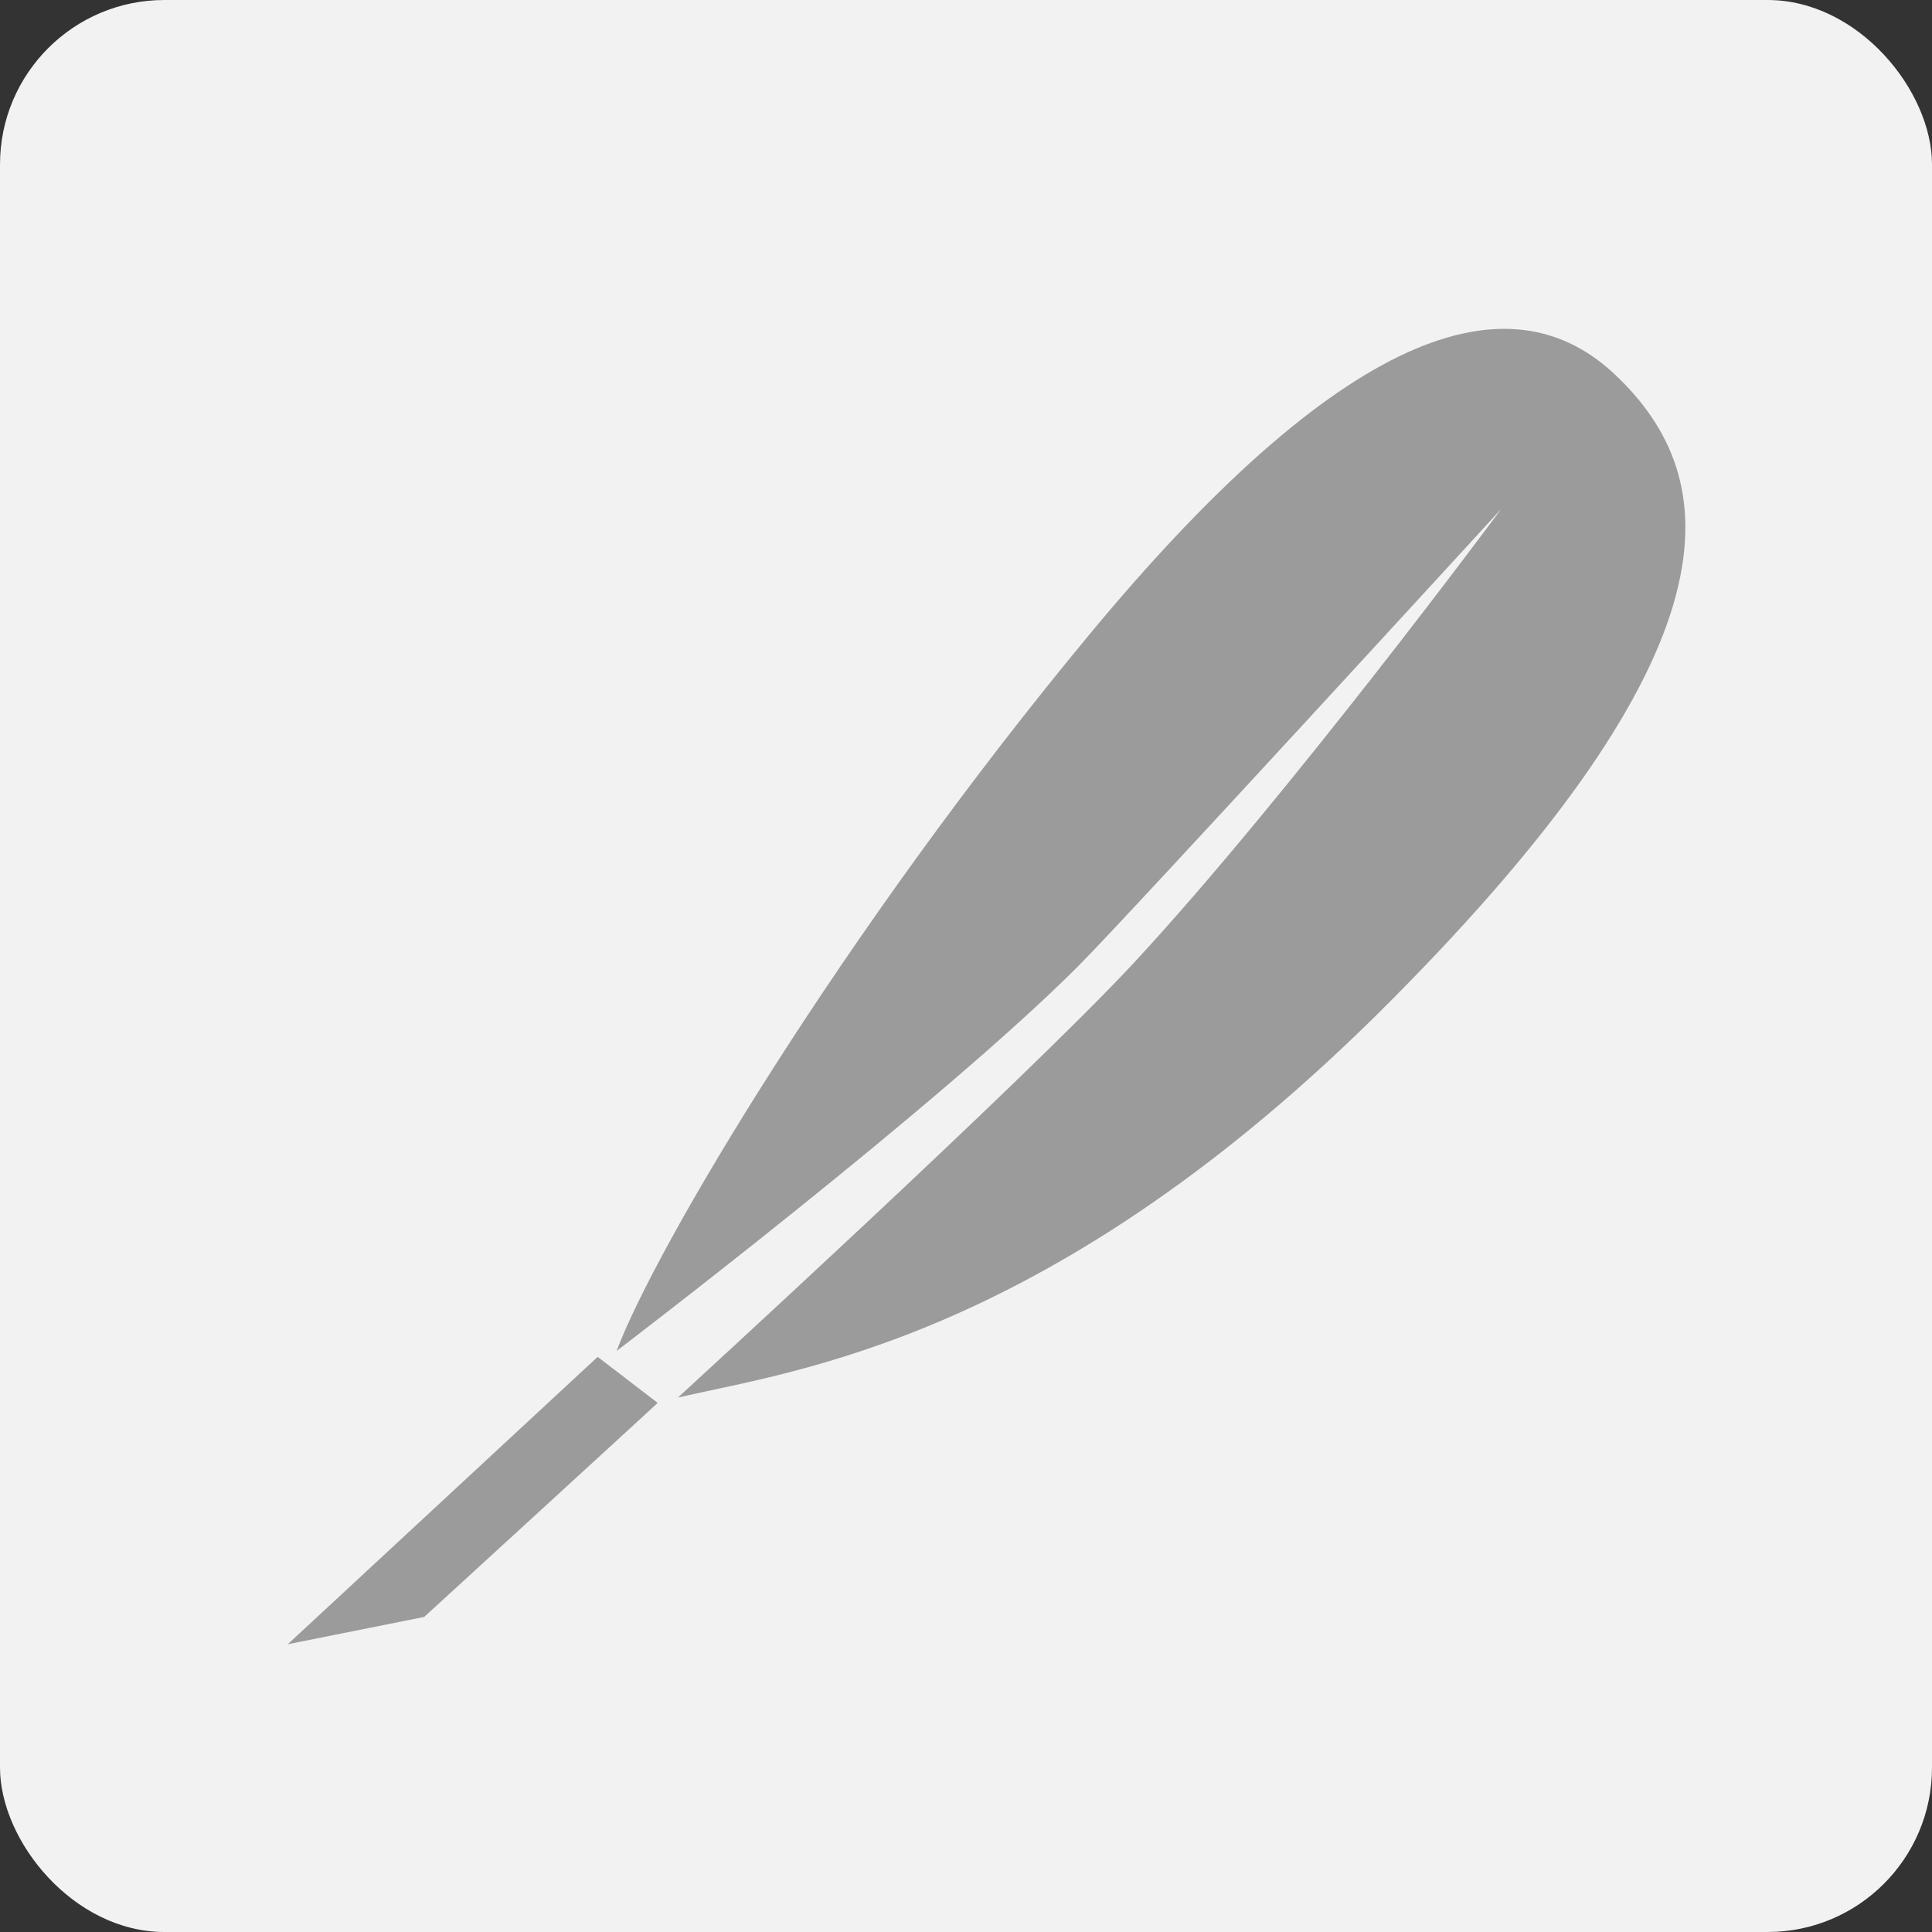 <?xml version="1.0" encoding="UTF-8"?>
<svg width="47px" height="47px" viewBox="0 0 47 47" version="1.1" xmlns="http://www.w3.org/2000/svg" xmlns:xlink="http://www.w3.org/1999/xlink">
    <rect x="0" y="0" width="47" height="47" fill="#333333" stroke="none"/>
    <!-- Generator: Sketch 61.2 (89653) - https://sketch.com -->
    <title>pic_edit02</title>
    <desc>Created with Sketch.</desc>
    <g id="Page-1" stroke="none" stroke-width="1" fill="none" fill-rule="evenodd">
        <g id="COMPORTEMENTS" transform="translate(-118, -2822)">
            <g id="pic_edit02" transform="translate(118, 2822)">
                <rect id="Rectangle-Copy-13" fill="#F2F2F2" x="0" y="0" width="47" height="47" rx="4"></rect>
                <path d="M14.528,33 L16,34.128 C16.009,34.126 10.861,38.84 10.359,39.299 L10.32,39.335 L7,40 L14.538,33.01 L14.528,33 Z M26.519,15.415 C33,7.598 36.894,6.862 39.28,9.105 C41.998,11.659 42.37,15.773 33.795,24.386 C25.589,32.627 19.273,33.344 16.491,34 C16.482,34.002 24.967,26.248 27.605,23.4 C31.367,19.338 36.52,12.382 36.52,12.382 C36.52,12.382 27.498,22.228 26.26,23.473 C22.899,26.856 15,32.865 15,32.865 C15.952,30.326 20.499,22.675 26.519,15.415 Z" id="Combined-Shape" fill="#9B9B9B"></path>
            </g>
        </g>
    </g>
</svg>